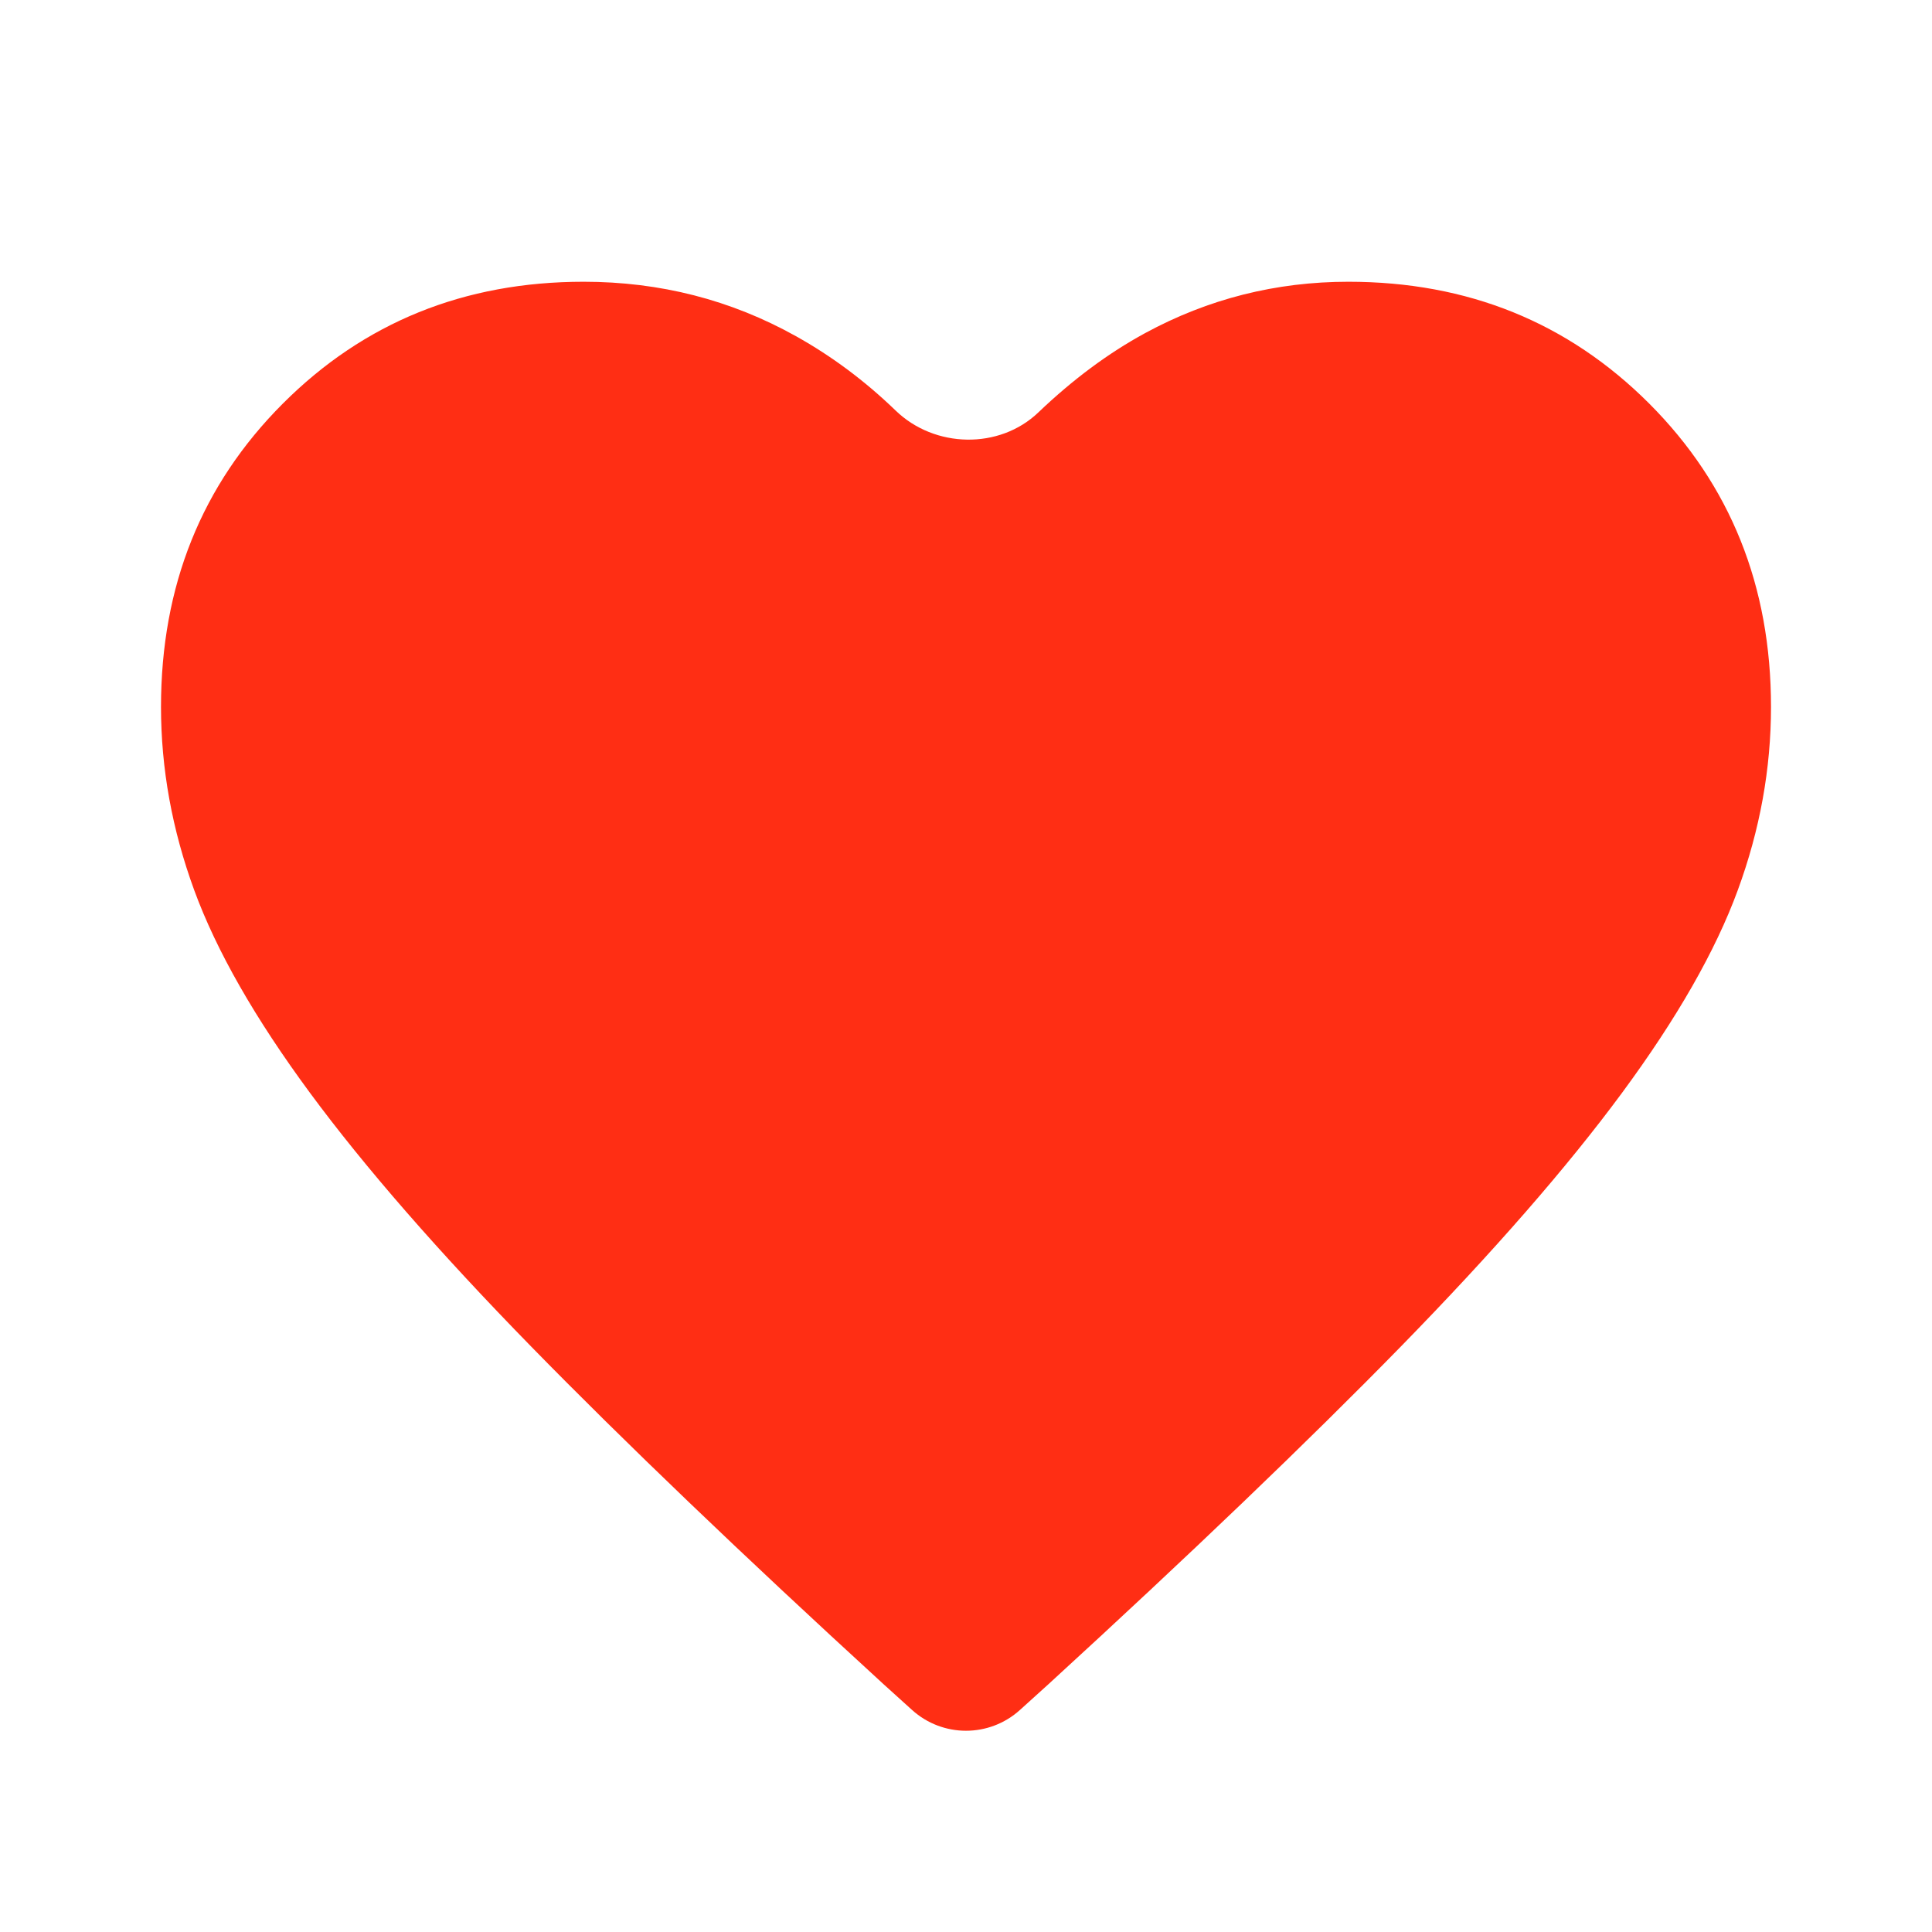 <svg width="24" height="24" viewBox="0 0 24 24" fill="none" xmlns="http://www.w3.org/2000/svg">
<path d="M12.67 21.242C12.289 21.586 11.711 21.586 11.33 21.242L10.975 20.921C9.208 19.303 7.75 17.905 6.6 16.729C5.45 15.552 4.533 14.501 3.85 13.575C3.167 12.649 2.688 11.81 2.413 11.059C2.138 10.308 2 9.549 2 8.781C2 7.28 2.504 6.024 3.513 5.014C4.521 4.005 5.767 3.5 7.25 3.5C8.2 3.5 9.079 3.725 9.887 4.176C10.332 4.424 10.745 4.732 11.127 5.101C11.61 5.568 12.414 5.587 12.899 5.123C13.327 4.714 13.769 4.386 14.225 4.138C15.008 3.713 15.85 3.5 16.75 3.5C18.233 3.5 19.479 4.005 20.488 5.014C21.496 6.024 22 7.28 22 8.781C22 9.549 21.863 10.308 21.587 11.059C21.312 11.81 20.833 12.649 20.15 13.575C19.467 14.501 18.55 15.552 17.4 16.729C16.25 17.905 14.792 19.303 13.025 20.921L12.67 21.242Z" fill="#FF2E14"/>
</svg>
